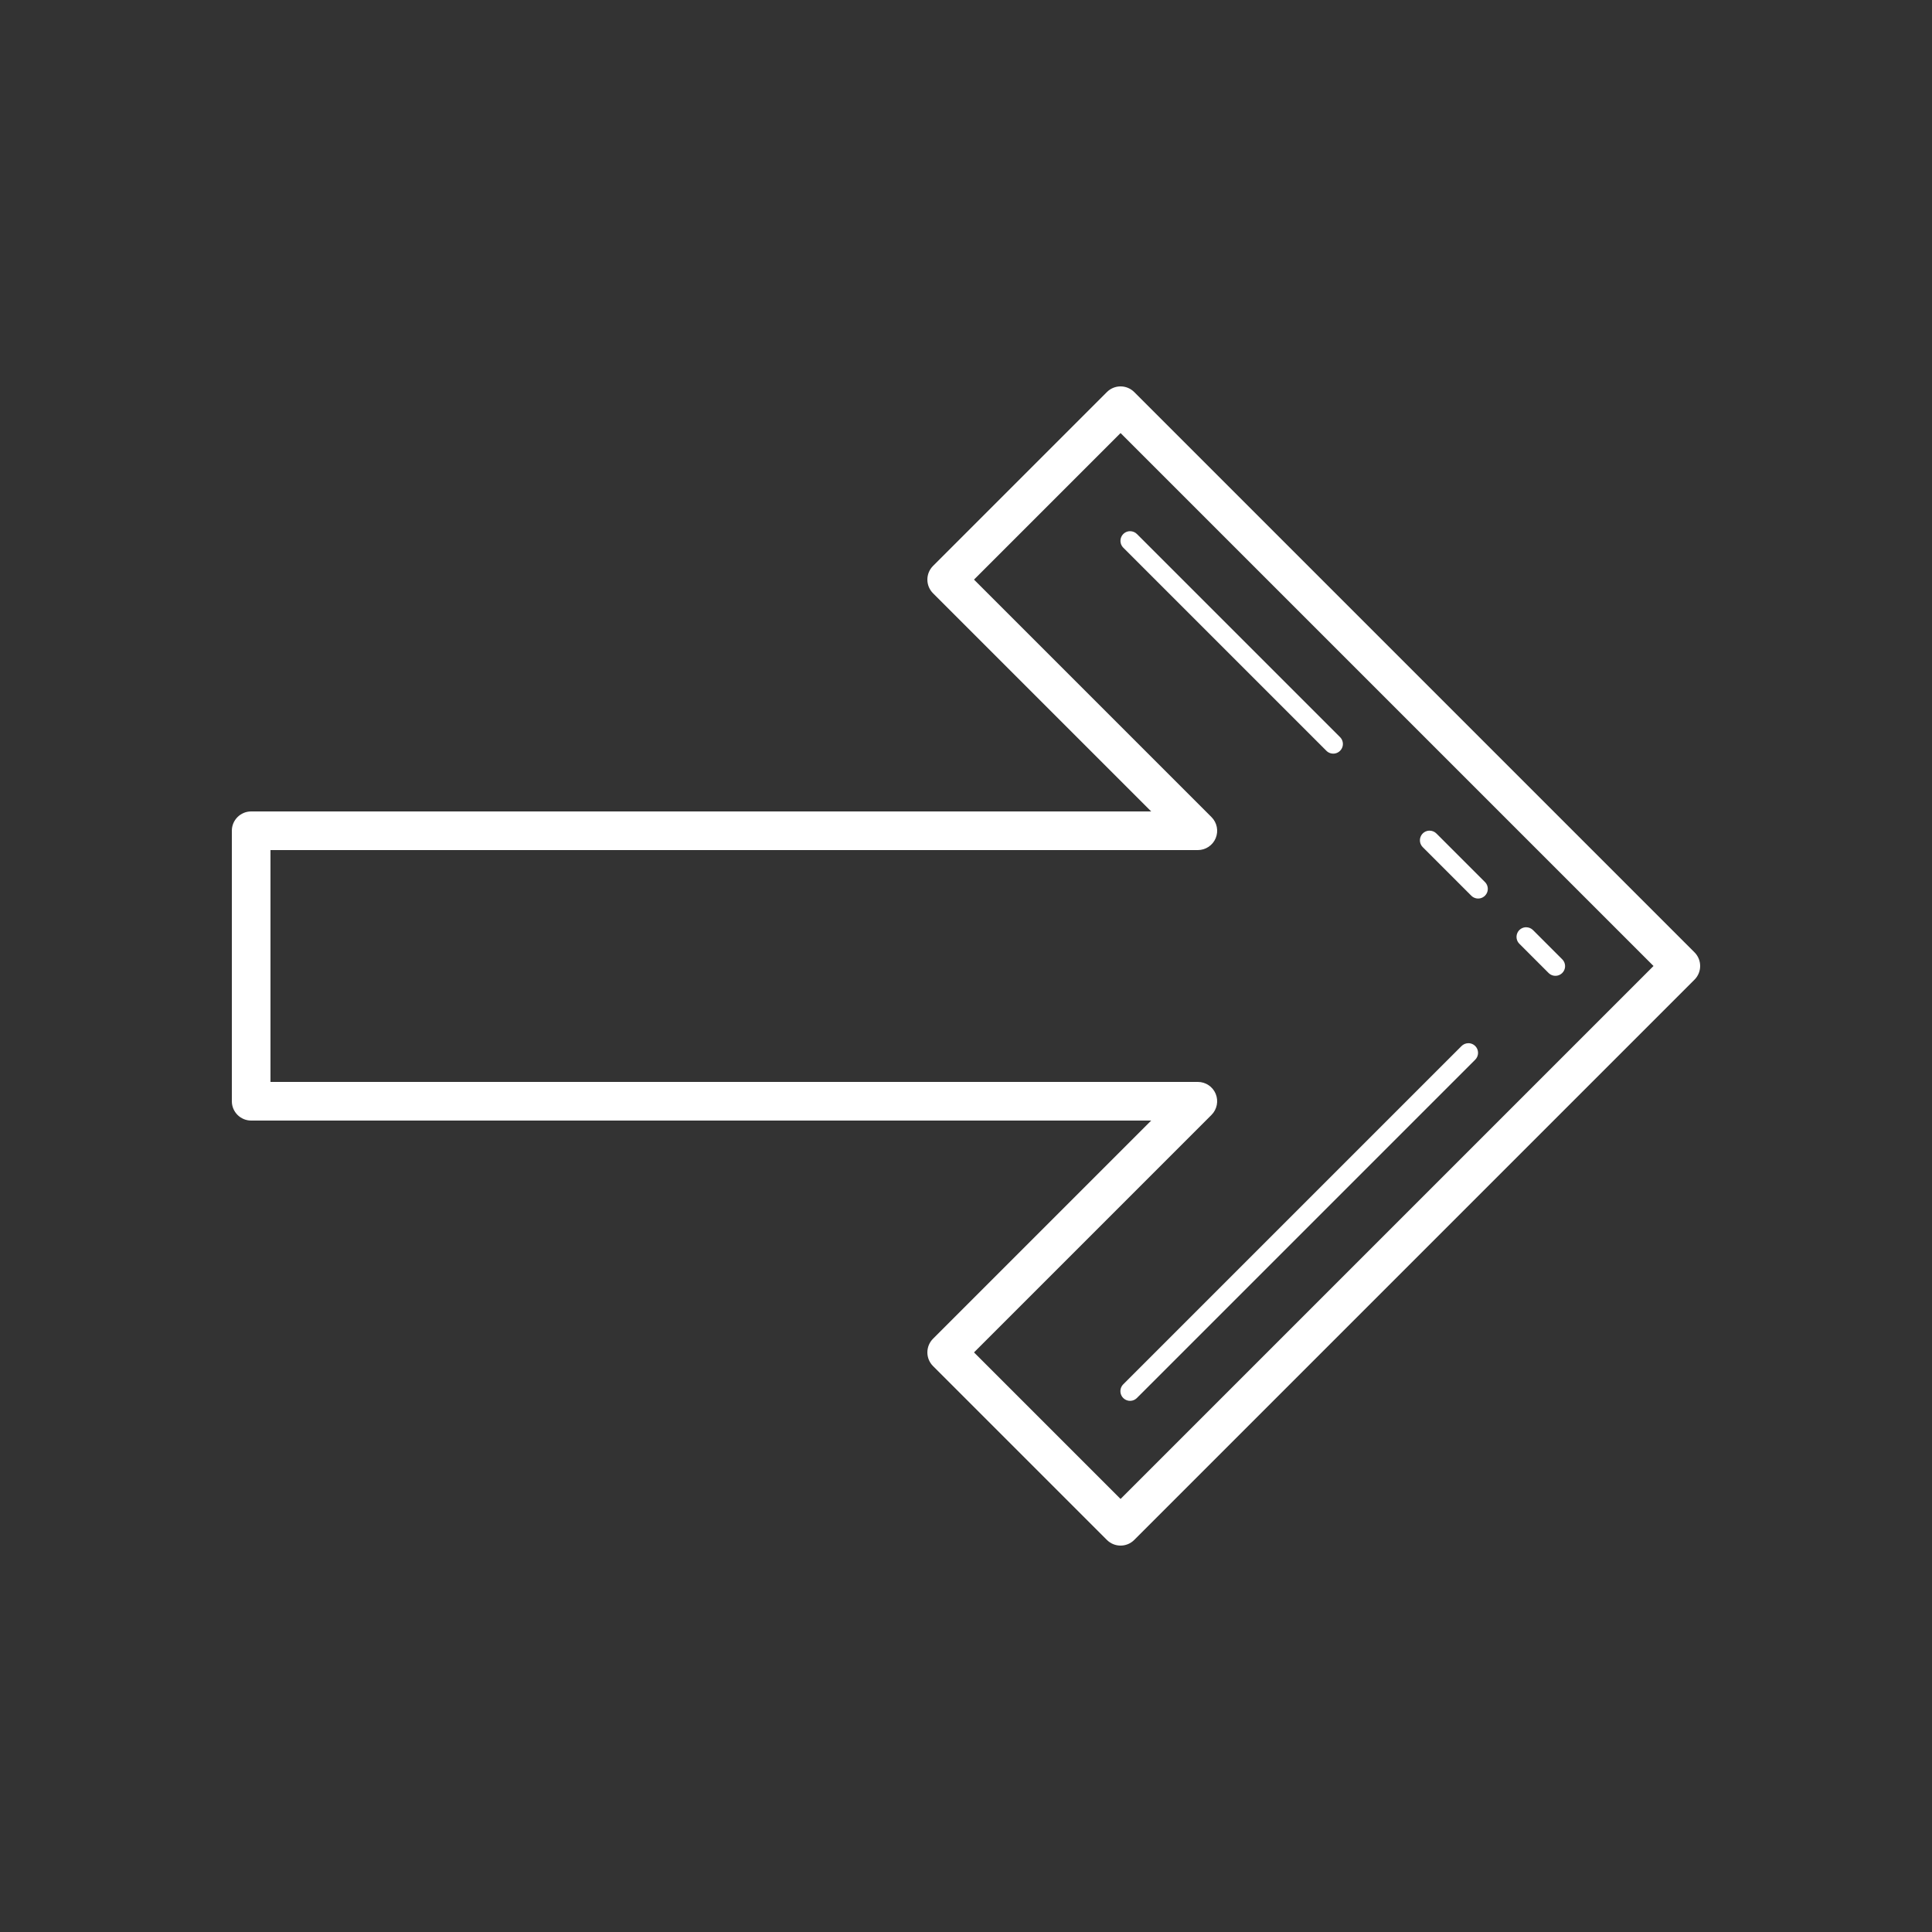 <svg version="1.1" xmlns="http://www.w3.org/2000/svg" xmlns:xlink="http://www.w3.org/1999/xlink" width="100px" height="100px" viewBox="0,0,256,256"><rect x="0" y="0" width="256" height="256" fill="#333333" stroke="none"/><g fill-opacity="0" fill="#dddddd" fill-rule="nonzero" stroke="none" stroke-width="1" stroke-linecap="butt" stroke-linejoin="miter" stroke-miterlimit="10" stroke-dasharray="" stroke-dashoffset="0" font-family="none" font-weight="none" font-size="none" text-anchor="none" style="mix-blend-mode: normal"><path d="M0,256v-256h256v256z" id="bgRectangle"></path></g><g fill="#ffffff" fill-rule="nonzero" stroke="none" stroke-width="1" stroke-linecap="butt" stroke-linejoin="miter" stroke-miterlimit="10" stroke-dasharray="" stroke-dashoffset="0" font-family="none" font-weight="none" font-size="none" text-anchor="none" style="mix-blend-mode: normal"><g transform="scale(2.56,2.56)"><path d="M57.984,20c-0.26,0.004 -0.508,0.109 -0.691,0.293l-9,9c-0.39,0.391 -0.39,1.024 0,1.414l11.293,11.293h-46.586c-0.552,0 -1,0.448 -1,1v14c0,0.552 0.448,1 1,1h46.586l-11.293,11.293c-0.39,0.391 -0.39,1.024 0,1.414l9,9c0.391,0.39 1.024,0.39 1.414,0l29,-29c0.39,-0.391 0.39,-1.024 0,-1.414l-29,-29c-0.191,-0.191 -0.452,-0.297 -0.723,-0.293zM58,22.414l27.586,27.586l-27.586,27.586l-7.586,-7.586l12.293,-12.293c0.286,-0.286 0.371,-0.716 0.217,-1.09c-0.155,-0.374 -0.519,-0.617 -0.924,-0.617h-48v-12h48c0.404,-0 0.769,-0.244 0.924,-0.617c0.155,-0.374 0.069,-0.804 -0.217,-1.09l-12.293,-12.293zM58.494,27.494c-0.204,0 -0.387,0.124 -0.463,0.313c-0.076,0.189 -0.031,0.405 0.116,0.547l10.5,10.5c0.125,0.131 0.312,0.183 0.487,0.138c0.175,-0.046 0.312,-0.183 0.358,-0.358c0.046,-0.175 -0.007,-0.361 -0.138,-0.487l-10.5,-10.5c-0.094,-0.097 -0.224,-0.152 -0.359,-0.152zM73.994,42.994c-0.204,0 -0.387,0.124 -0.463,0.313c-0.076,0.189 -0.031,0.405 0.116,0.547l2.5,2.5c0.125,0.131 0.312,0.183 0.487,0.138c0.175,-0.046 0.312,-0.183 0.358,-0.358c0.046,-0.175 -0.007,-0.361 -0.138,-0.487l-2.5,-2.5c-0.094,-0.097 -0.224,-0.152 -0.359,-0.152zM78.994,47.994c-0.204,0 -0.387,0.124 -0.463,0.313c-0.076,0.189 -0.031,0.405 0.116,0.547l1.5,1.5c0.125,0.131 0.312,0.183 0.487,0.138c0.175,-0.046 0.312,-0.183 0.358,-0.358c0.046,-0.175 -0.007,-0.361 -0.138,-0.487l-1.5,-1.5c-0.094,-0.097 -0.224,-0.152 -0.359,-0.152zM75.99,53.996c-0.13,0.004 -0.253,0.058 -0.344,0.15l-17.5,17.5c-0.131,0.125 -0.183,0.312 -0.138,0.487c0.046,0.175 0.183,0.312 0.358,0.358c0.175,0.046 0.361,-0.007 0.487,-0.138l17.5,-17.5c0.147,-0.144 0.191,-0.363 0.111,-0.553c-0.08,-0.189 -0.268,-0.31 -0.474,-0.305z"></path></g></g></svg>